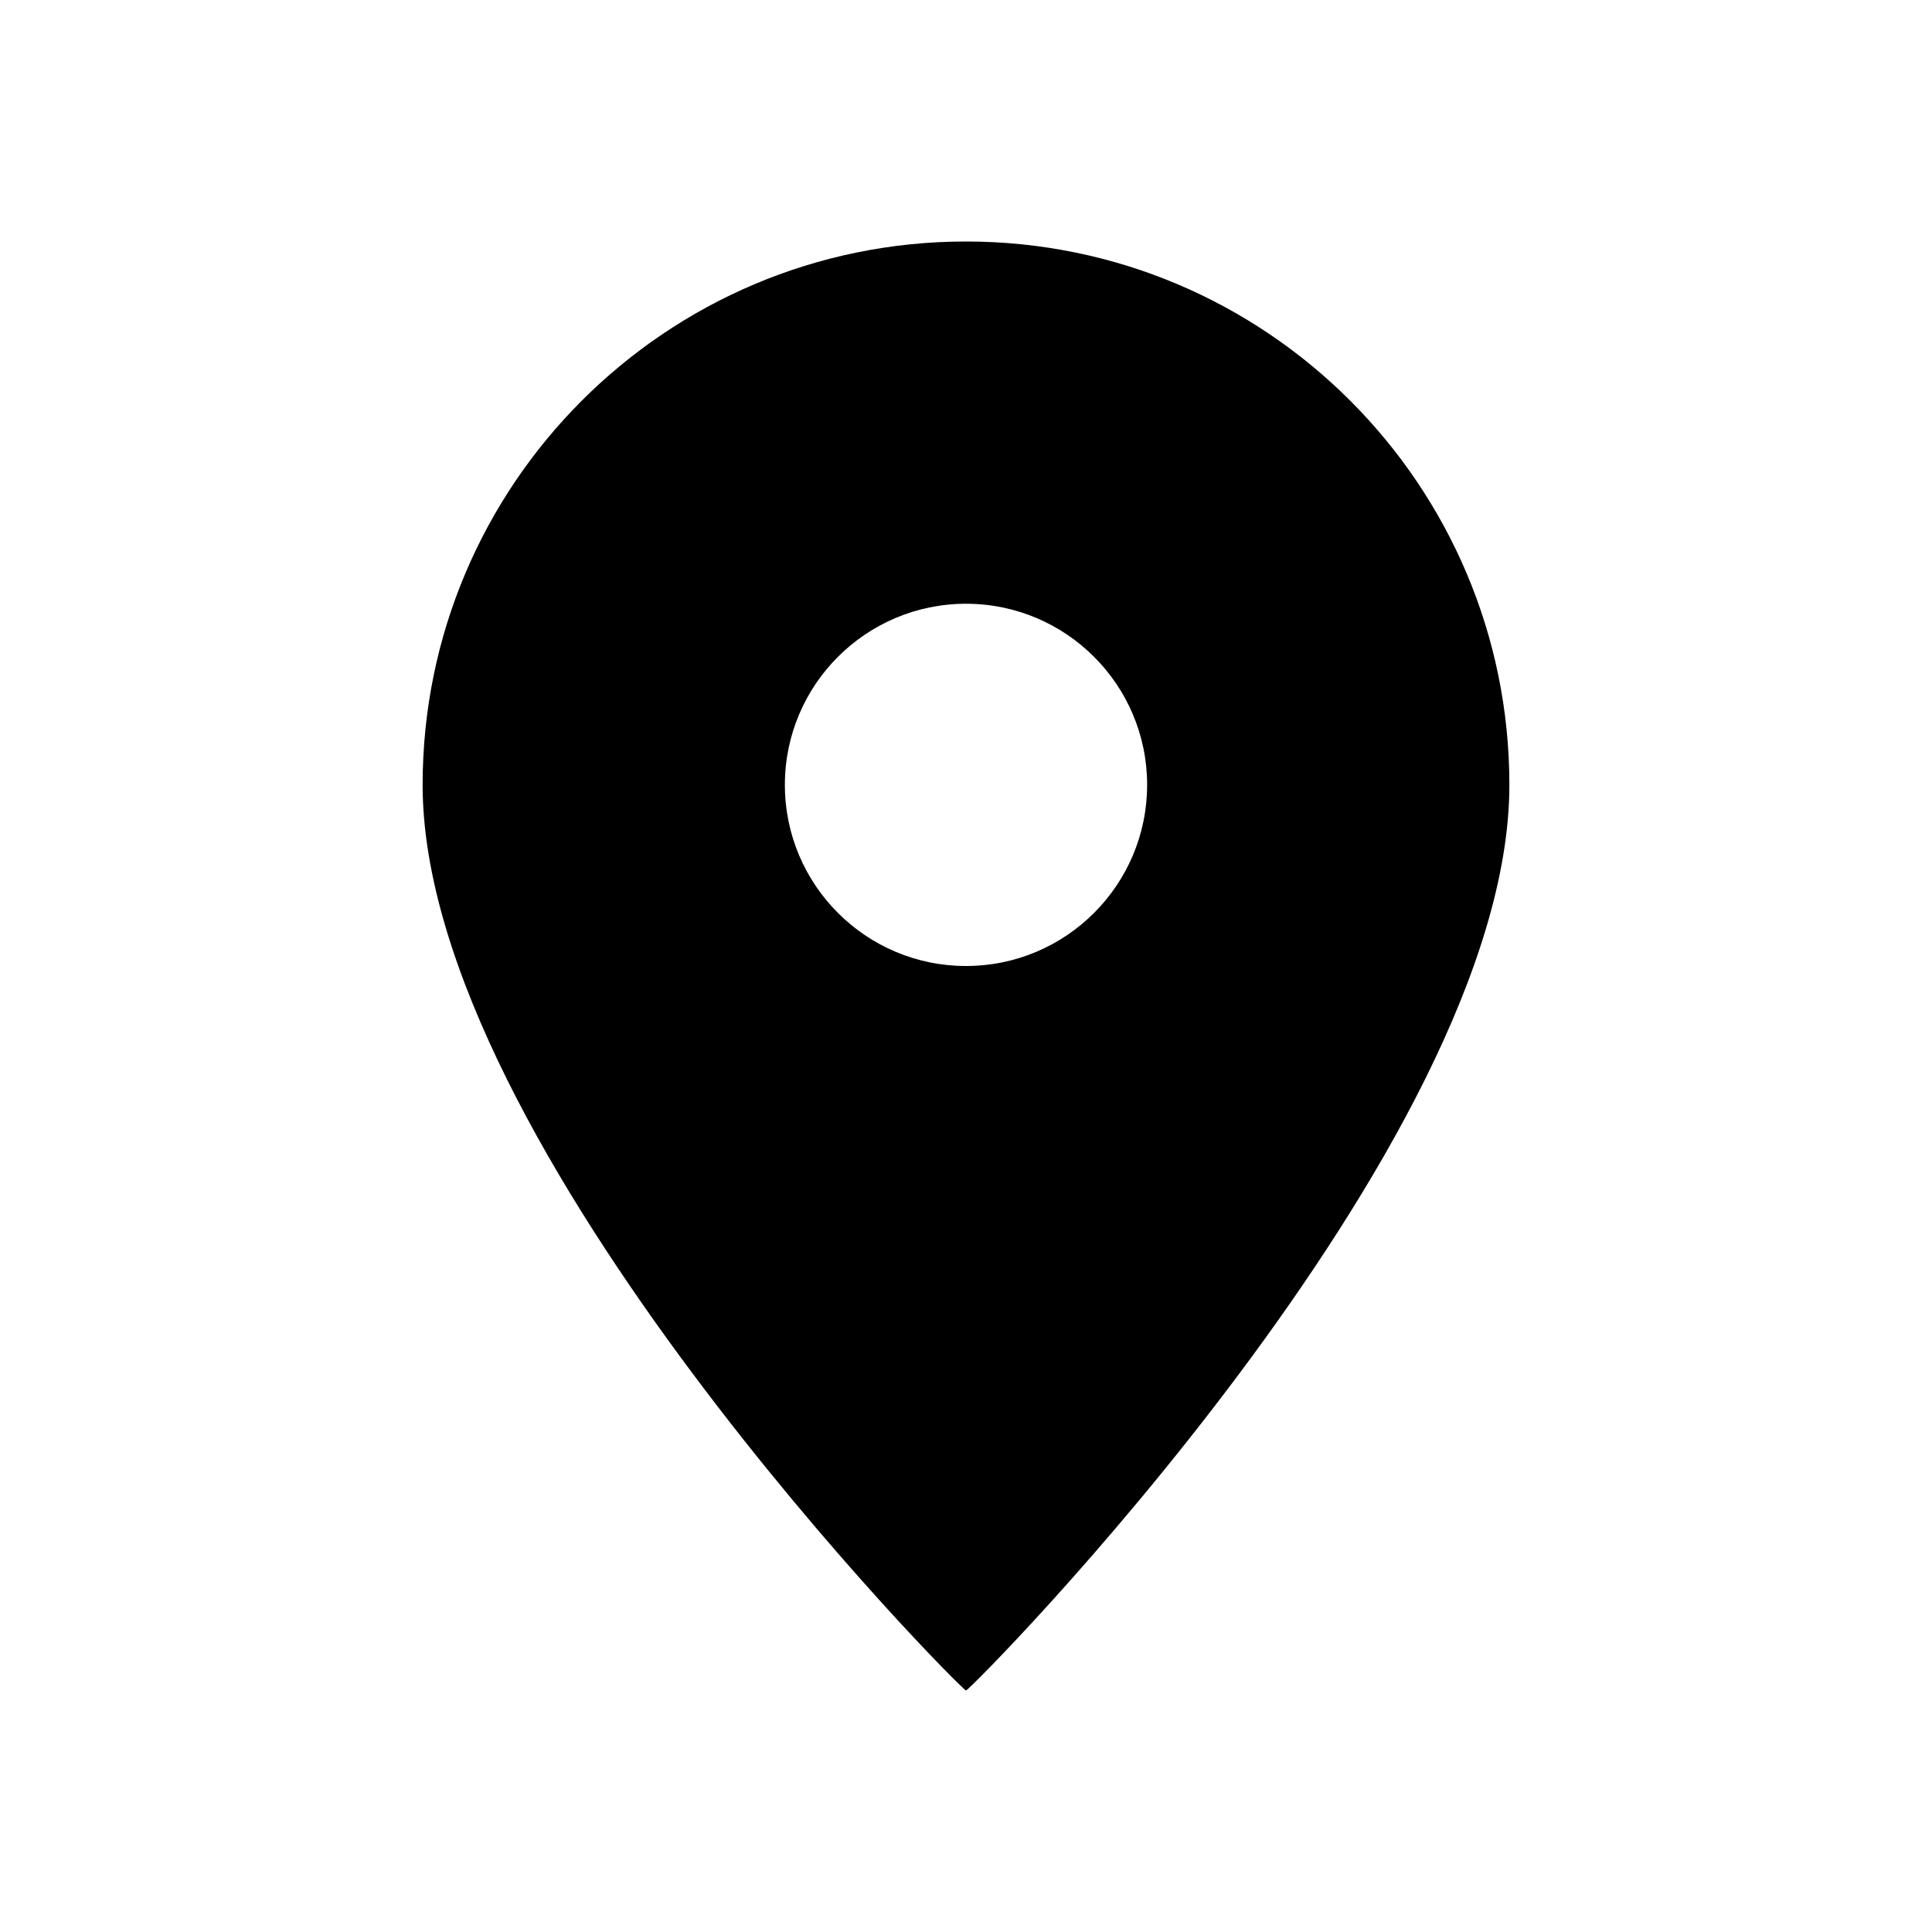 <?xml version="1.0" encoding="UTF-8"?>
<svg width="16px" height="16px" viewBox="0 0 16 16" version="1.1" xmlns="http://www.w3.org/2000/svg" xmlns:xlink="http://www.w3.org/1999/xlink">
    <!-- Generator: sketchtool 43.2 (39069) - http://www.bohemiancoding.com/sketch -->
    <title>location</title>
    <desc>Created with sketchtool.</desc>
    <defs></defs>
    <g id="Page-1" stroke="none" stroke-width="1" fill="none" fill-rule="evenodd">
        <g id="location" fill="#000000">
            <path d="M8,14 C7.963,14 3.5,9.5 3.5,6.5 C3.5,4.015 5.515,2 8,2 C10.485,2 12.5,4.015 12.5,6.5 C12.5,9.5 8.037,14 8,14 Z M8,8 C8.828,8 9.5,7.328 9.5,6.5 C9.5,5.672 8.828,5 8,5 C7.172,5 6.5,5.672 6.5,6.5 C6.5,7.328 7.172,8 8,8 Z" id="Mask"></path>
        </g>
    </g>
</svg>